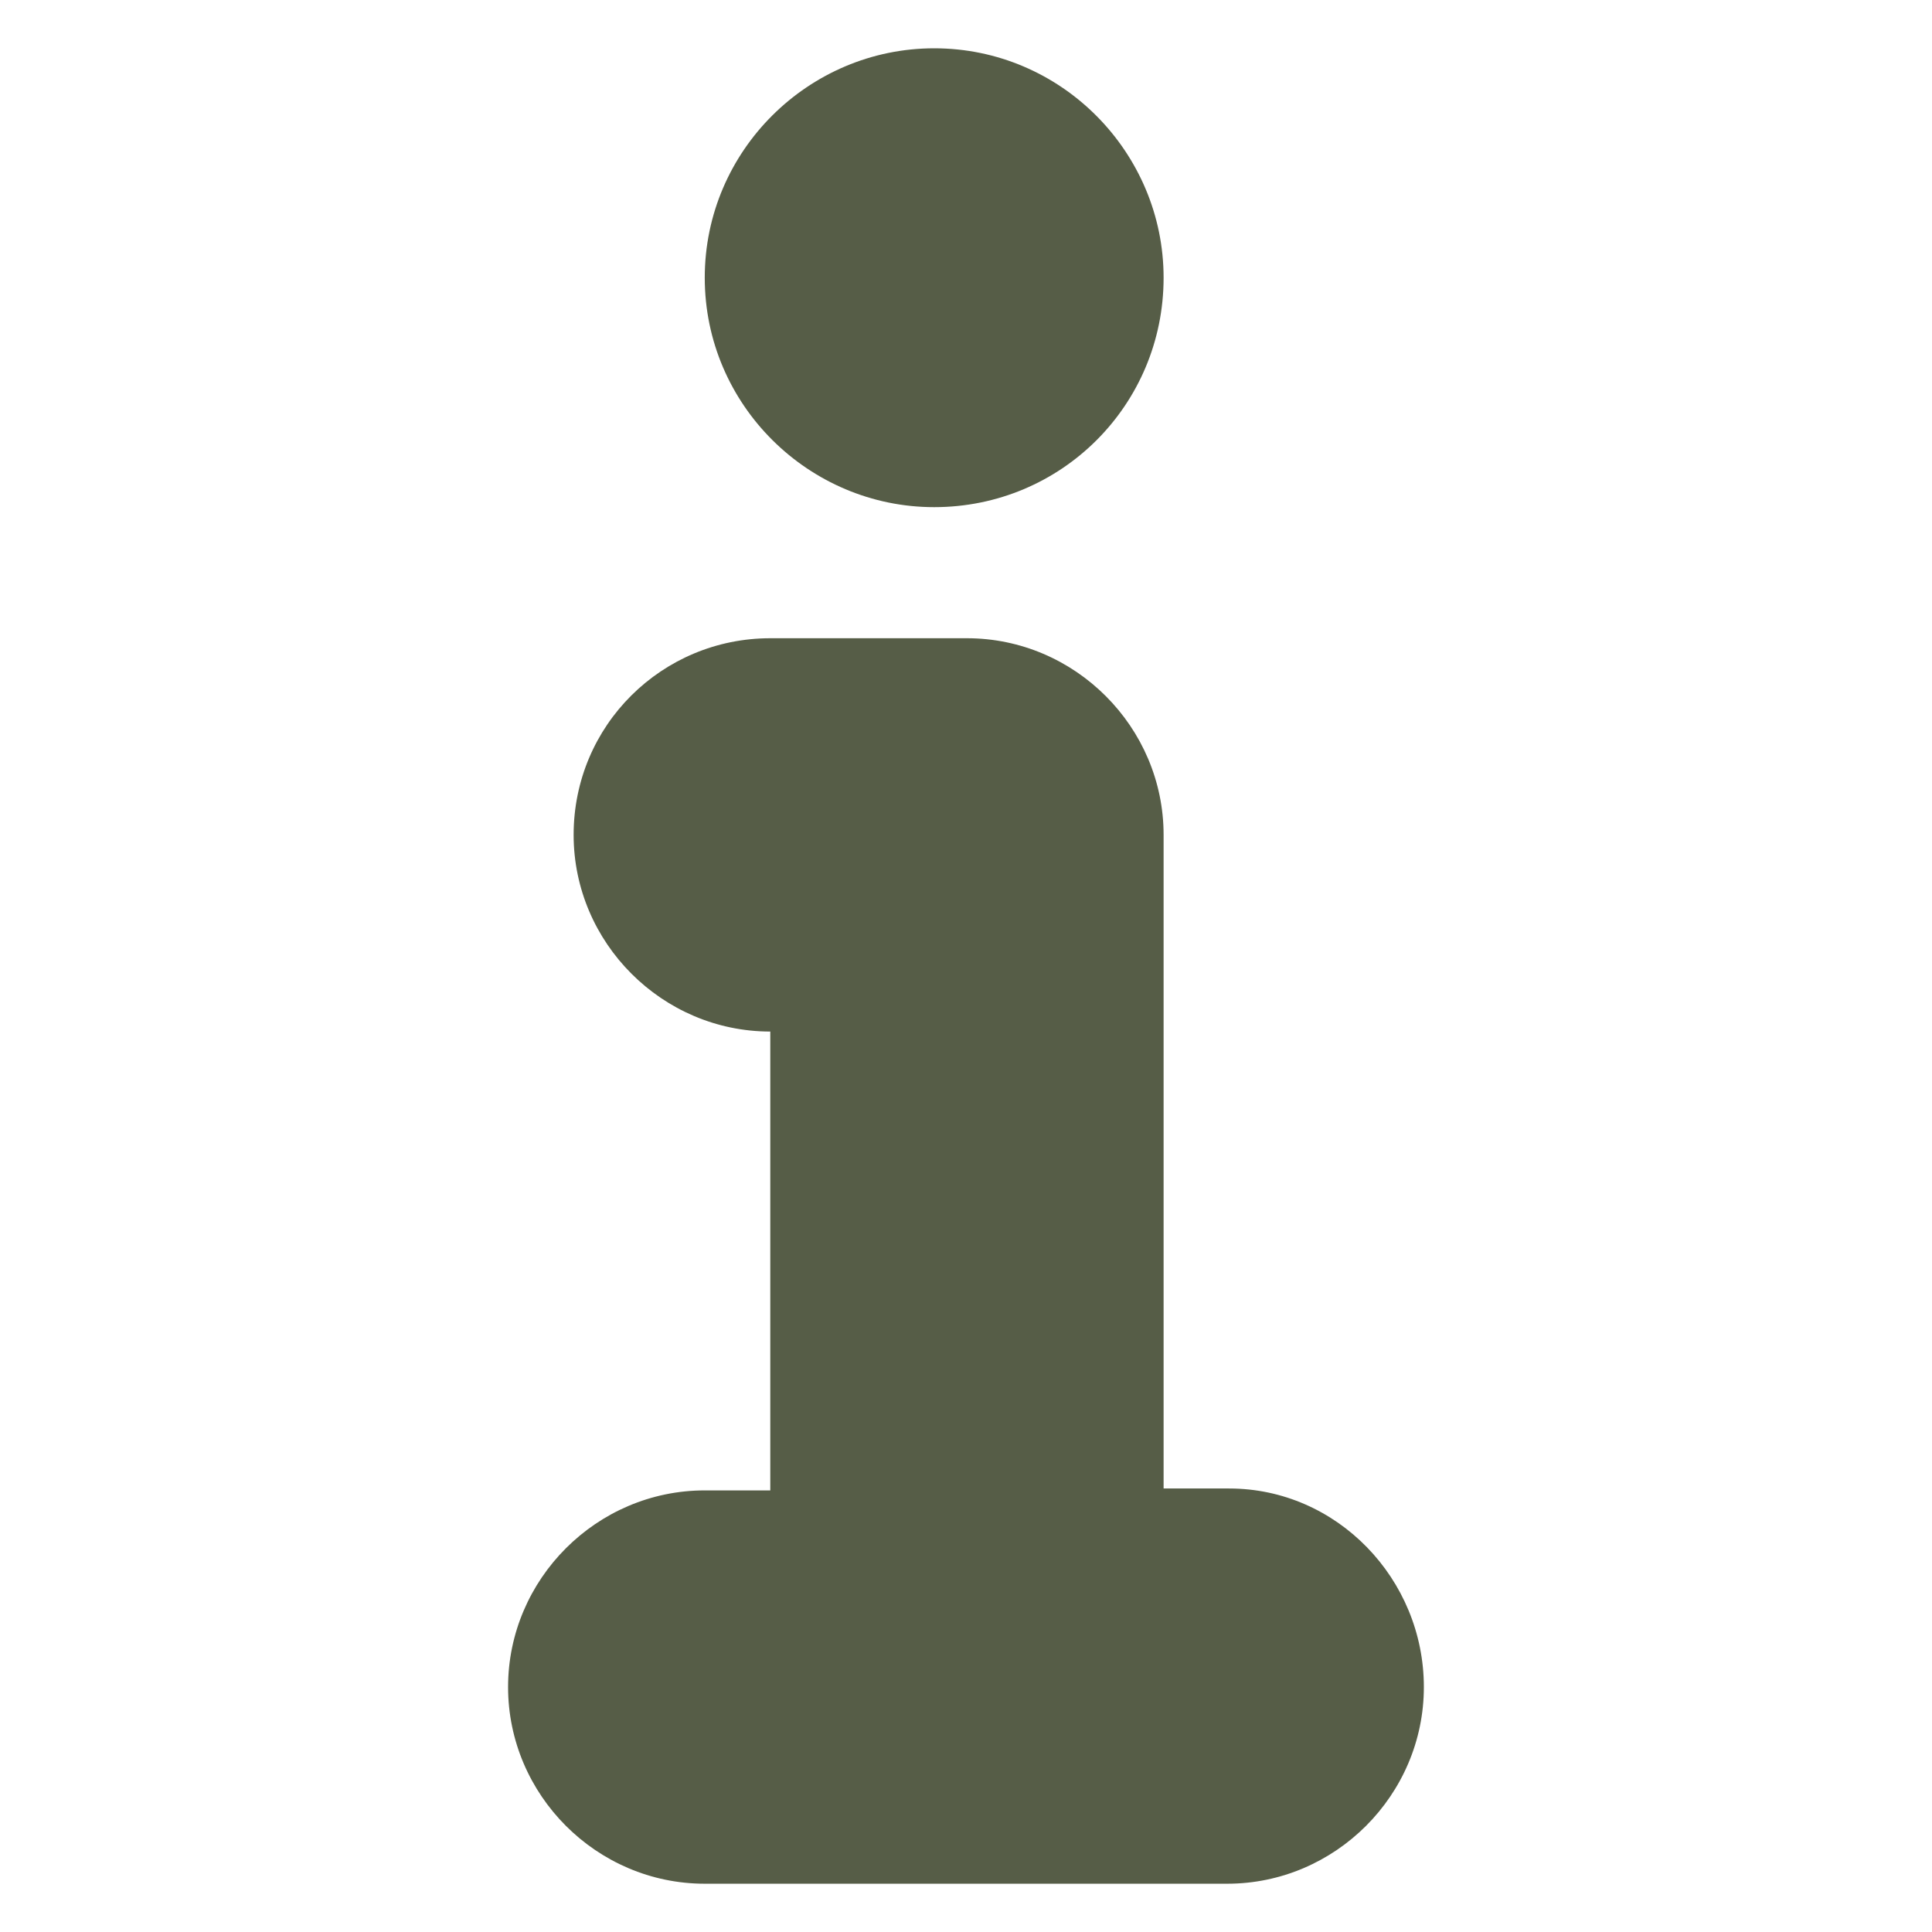 <svg id="Layer_1" enable-background="new 0 0 100 100" viewBox="0 0 100 100" xmlns="http://www.w3.org/2000/svg"><g fill="#565d47"><path d="m63.621 77.043h-3.393v-33.829c0-5.588-4.59-10.179-10.179-10.179h-10.179c-5.588 0-10.179 4.491-10.179 10.179 0 5.588 4.59 10.179 10.179 10.179v23.75h-3.393c-5.588 0-10.179 4.59-10.179 10.179 0 5.588 4.59 10.179 10.179 10.179h27.043c5.588 0 10.179-4.59 10.179-10.179 0-5.588-4.491-10.278-10.079-10.278z"/><path d="m48.353 26.25c6.586 0 11.875-5.289 11.875-11.875 0-6.486-5.289-11.875-11.875-11.875-6.486 0-11.875 5.289-11.875 11.875 0 6.586 5.389 11.875 11.875 11.875z"/></g></svg>